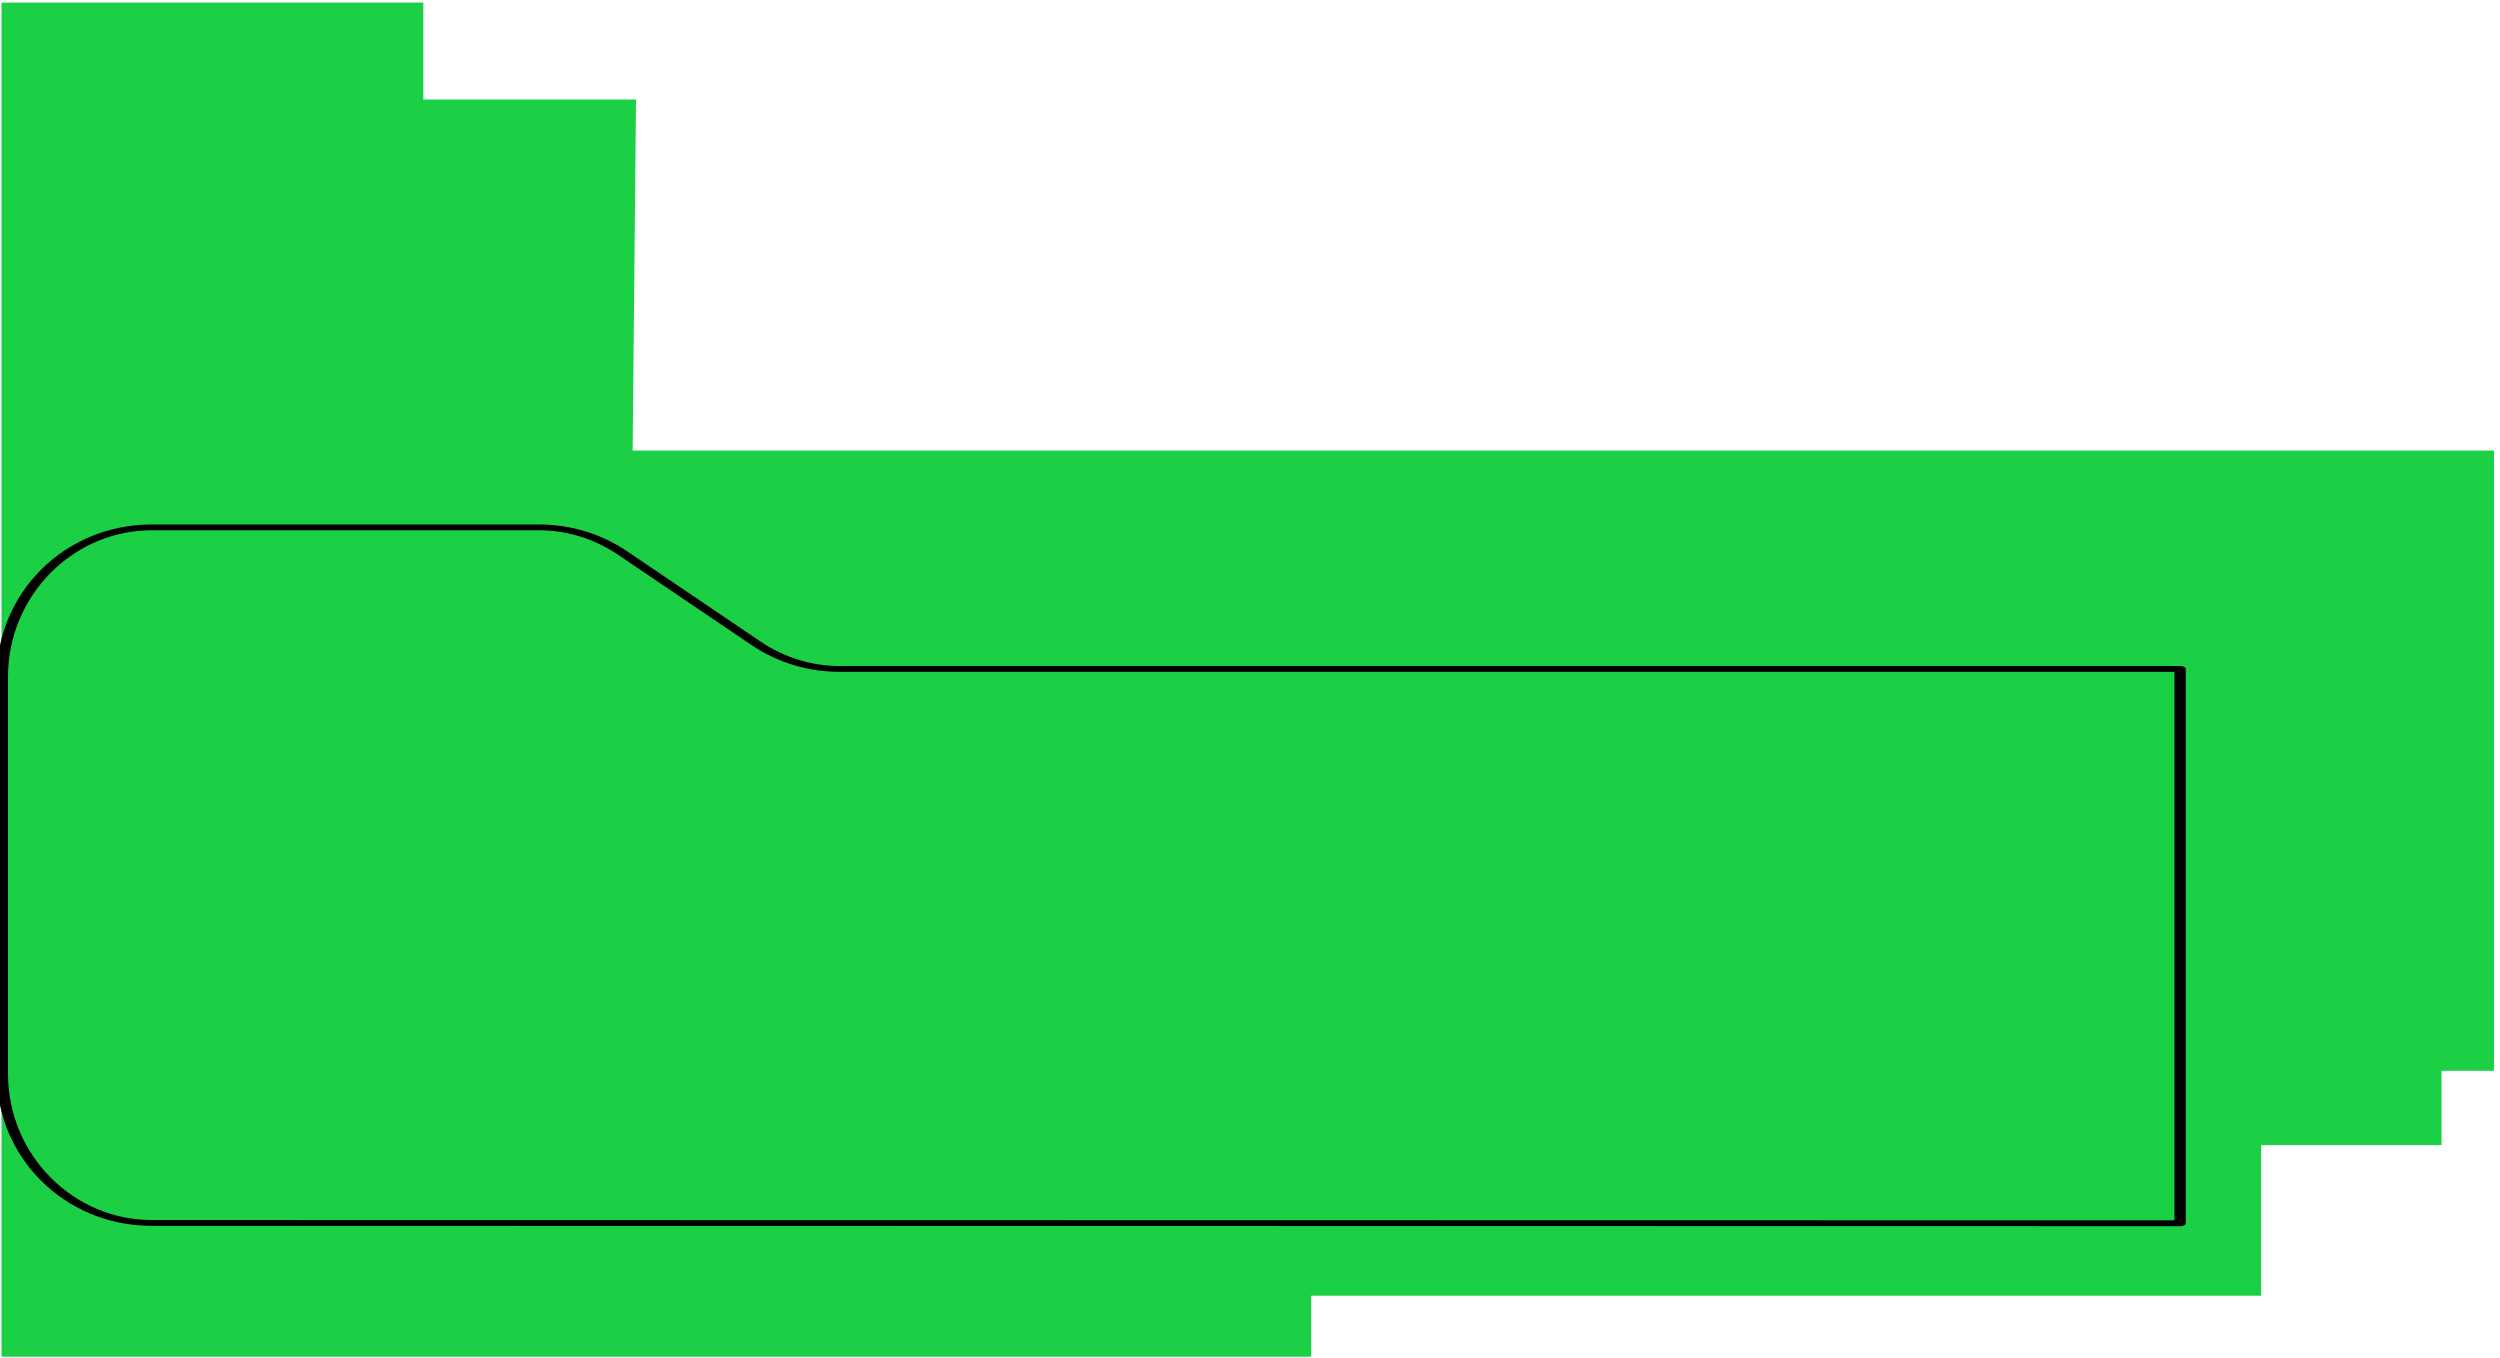 <?xml version="1.0" encoding="UTF-8" standalone="no"?>
<!DOCTYPE svg PUBLIC "-//W3C//DTD SVG 1.1//EN" "http://www.w3.org/Graphics/SVG/1.1/DTD/svg11.dtd">
<svg width="100%" height="100%" viewBox="0 0 832 452" version="1.1" xmlns="http://www.w3.org/2000/svg" xmlns:xlink="http://www.w3.org/1999/xlink" xml:space="preserve" xmlns:serif="http://www.serif.com/" style="fill-rule:evenodd;clip-rule:evenodd;stroke-linecap:round;stroke-linejoin:round;stroke-miterlimit:1.5;">
    <g transform="matrix(1,0,0,1,-15608.6,-5091.13)">
        <g id="island_suggest" transform="matrix(1,0,0,1,10775.1,-55.758)">
            <rect x="4833.47" y="5146.89" width="831.298" height="451.514" style="fill:none;"/>
            <clipPath id="_clip1">
                <rect x="4833.47" y="5146.89" width="831.298" height="451.514"/>
            </clipPath>
            <g clip-path="url(#_clip1)">
                <g transform="matrix(1.337,0,0,1.68,2173.06,1789.53)">
                    <path d="M2610.65,2210.55L2597.59,2210.55L2597.59,2225.26L2552.68,2225.26L2552.68,2255.1L2316.23,2255.1L2316.23,2267.77L1990.24,2267.77L1990.24,1998.94L2095.23,1998.94L2095.23,2018.14L2148.17,2018.14L2147.33,2087.67L2610.65,2087.67L2610.65,2210.55Z" style="fill:rgb(27,208,69);"/>
                </g>
                <g transform="matrix(2.105,0,0,1.084,312.176,3071.31)">
                    <path d="M2148.27,2122.42C2148.27,2110.28 2150.76,2098.64 2155.18,2090.06C2159.6,2081.47 2165.59,2076.65 2171.84,2076.65L2233.12,2076.65C2237.83,2076.65 2242.43,2079.39 2246.33,2084.52C2252.31,2092.38 2261.45,2104.39 2267.43,2112.24C2271.33,2117.37 2275.93,2120.11 2280.64,2120.11C2318.54,2120.11 2492.57,2120.11 2492.57,2120.11L2492.57,2290.3C2492.57,2290.3 2249.52,2290.22 2171.84,2290.19C2158.82,2290.19 2148.27,2269.7 2148.27,2244.43C2148.27,2208.41 2148.27,2158.44 2148.27,2122.42Z" style="fill:none;stroke:black;stroke-width:1.79px;"/>
                </g>
            </g>
        </g>
    </g>
</svg>
